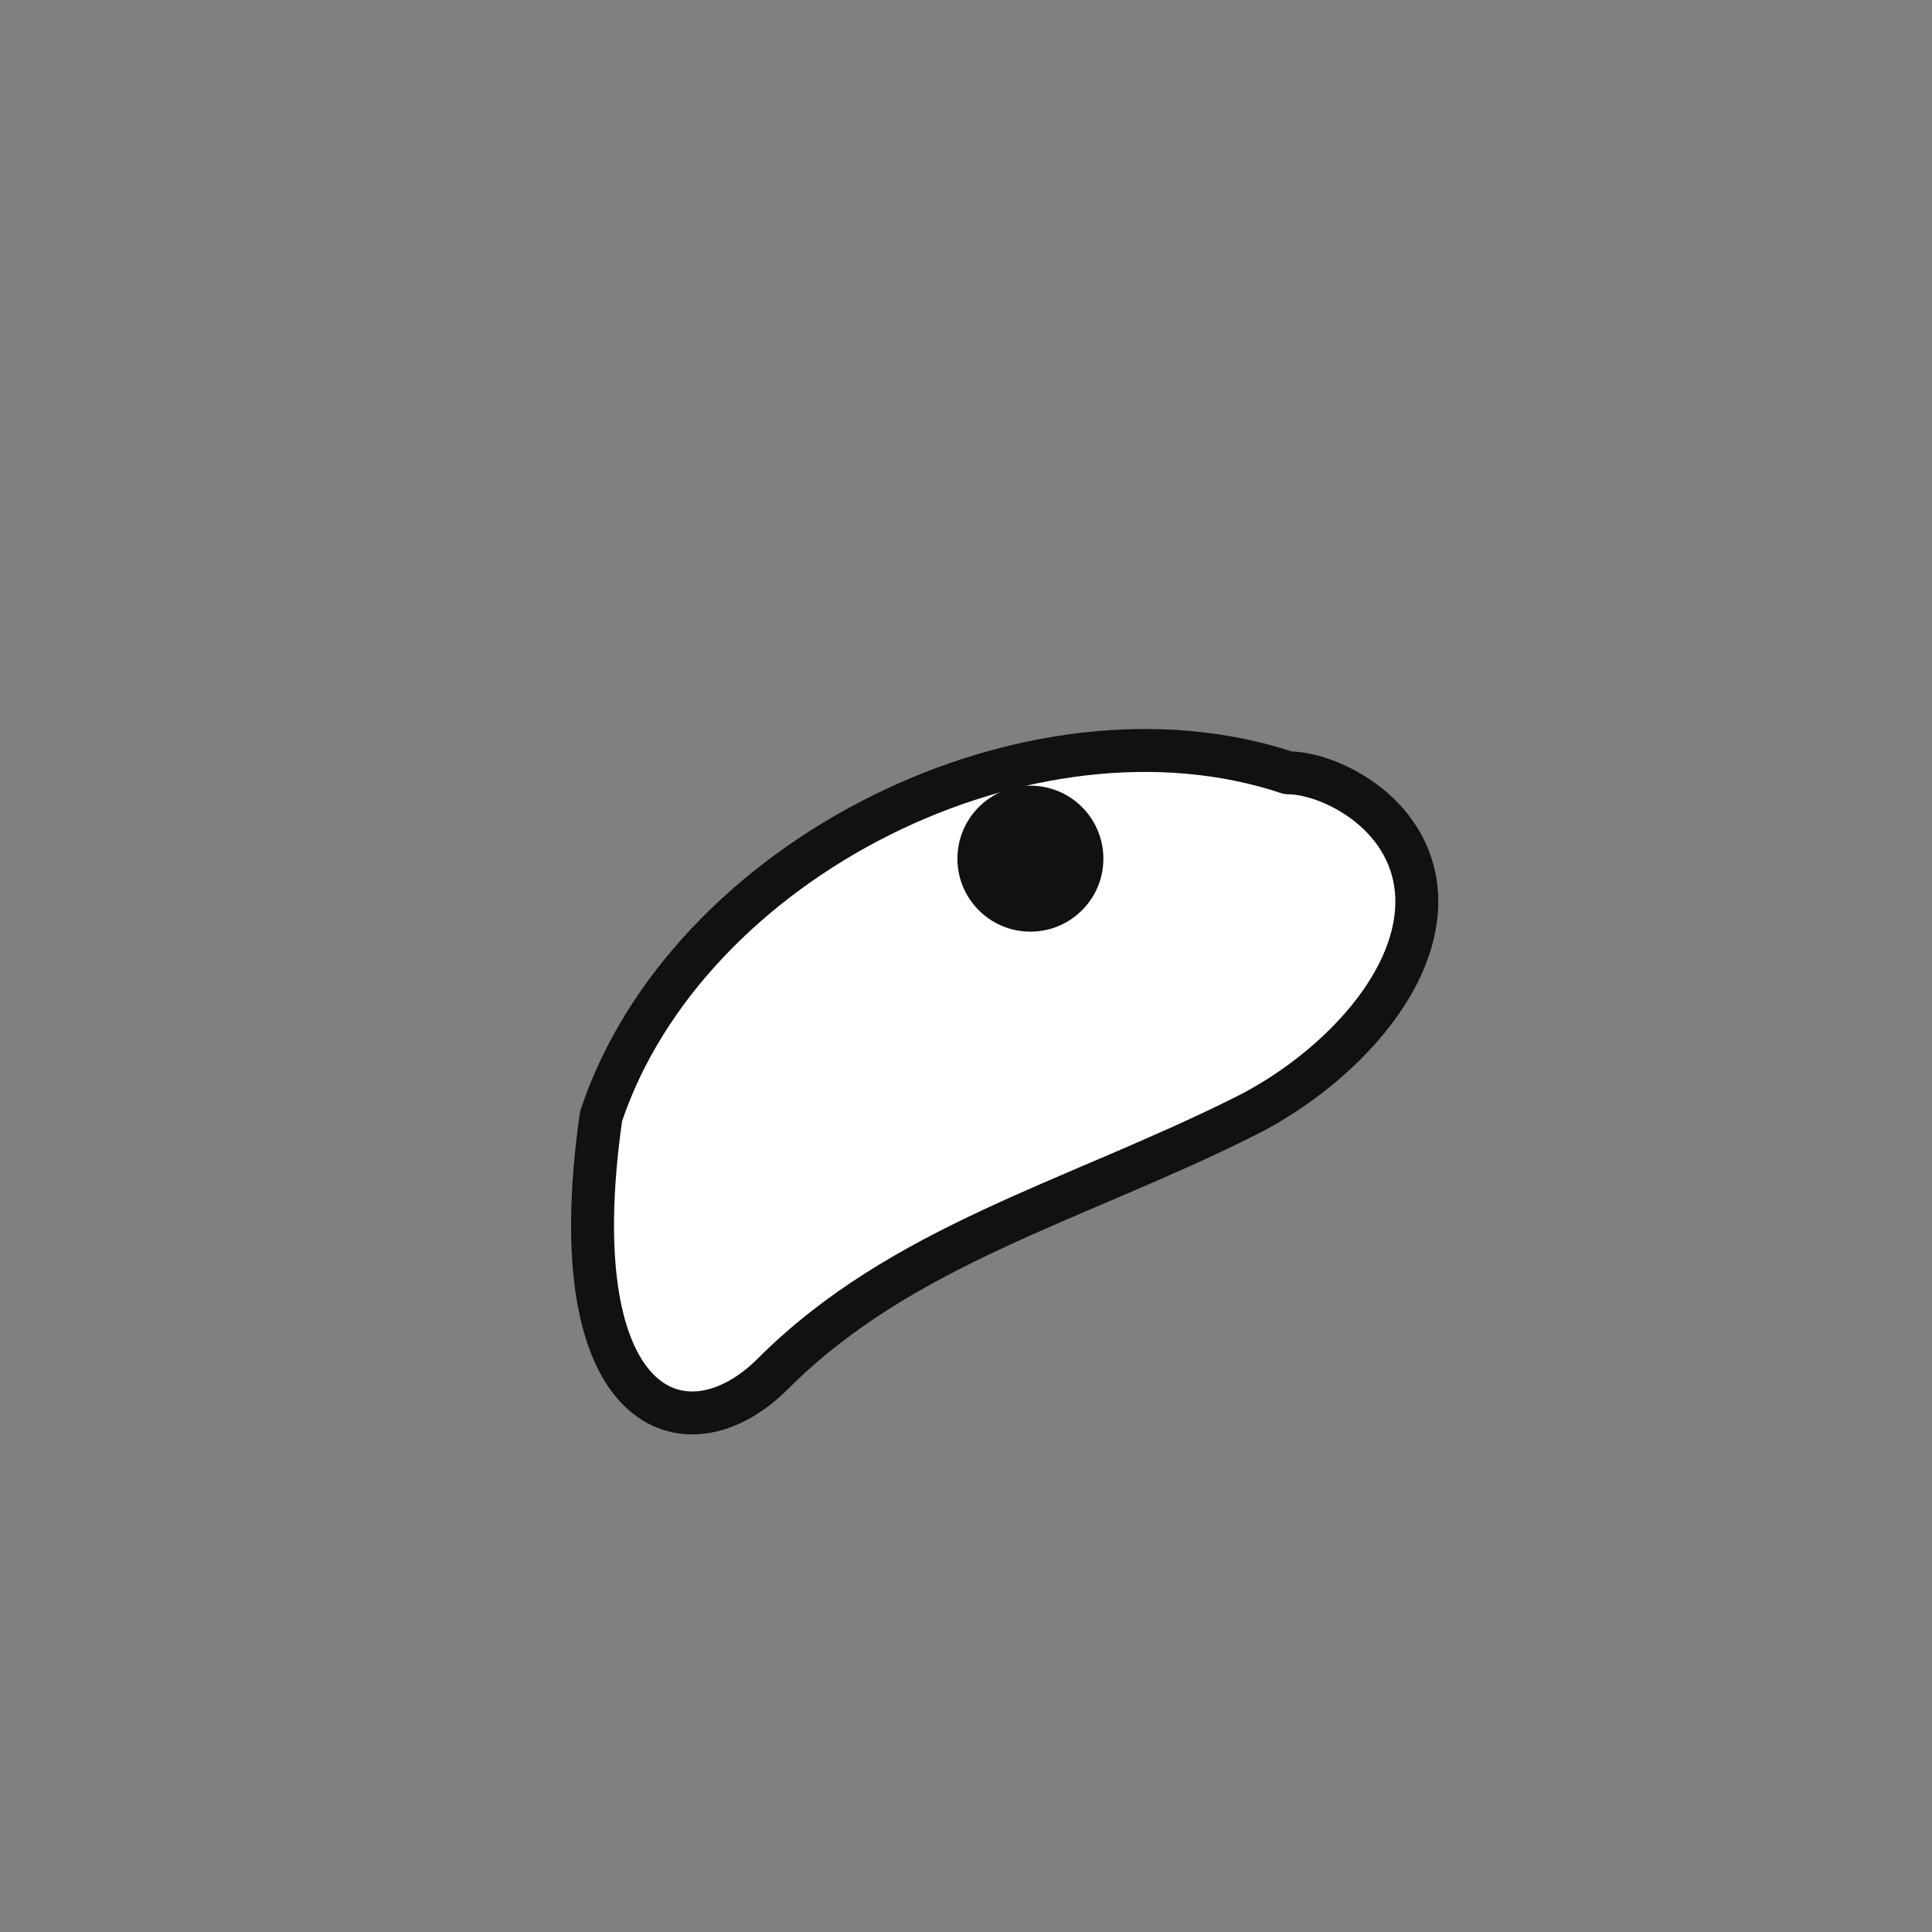 <svg xmlns="http://www.w3.org/2000/svg" viewBox="0 0 45 45">
  <rect x="0" y="0" width="45" height="45" fill="#808080" stroke="none"/>
  <g stroke="#111" fill="#fff" stroke-linejoin="round">
    <path d="M14 26c2-6 10-10 16-8 1 0 3 1 3 3 0 2-2 4-4 5-4 2-8 3-11 6-2 2-5 1-4-6z" stroke-width="1"/>
    <circle cx="24" cy="20" r="1.2" fill="#111" />
  </g>
</svg>
